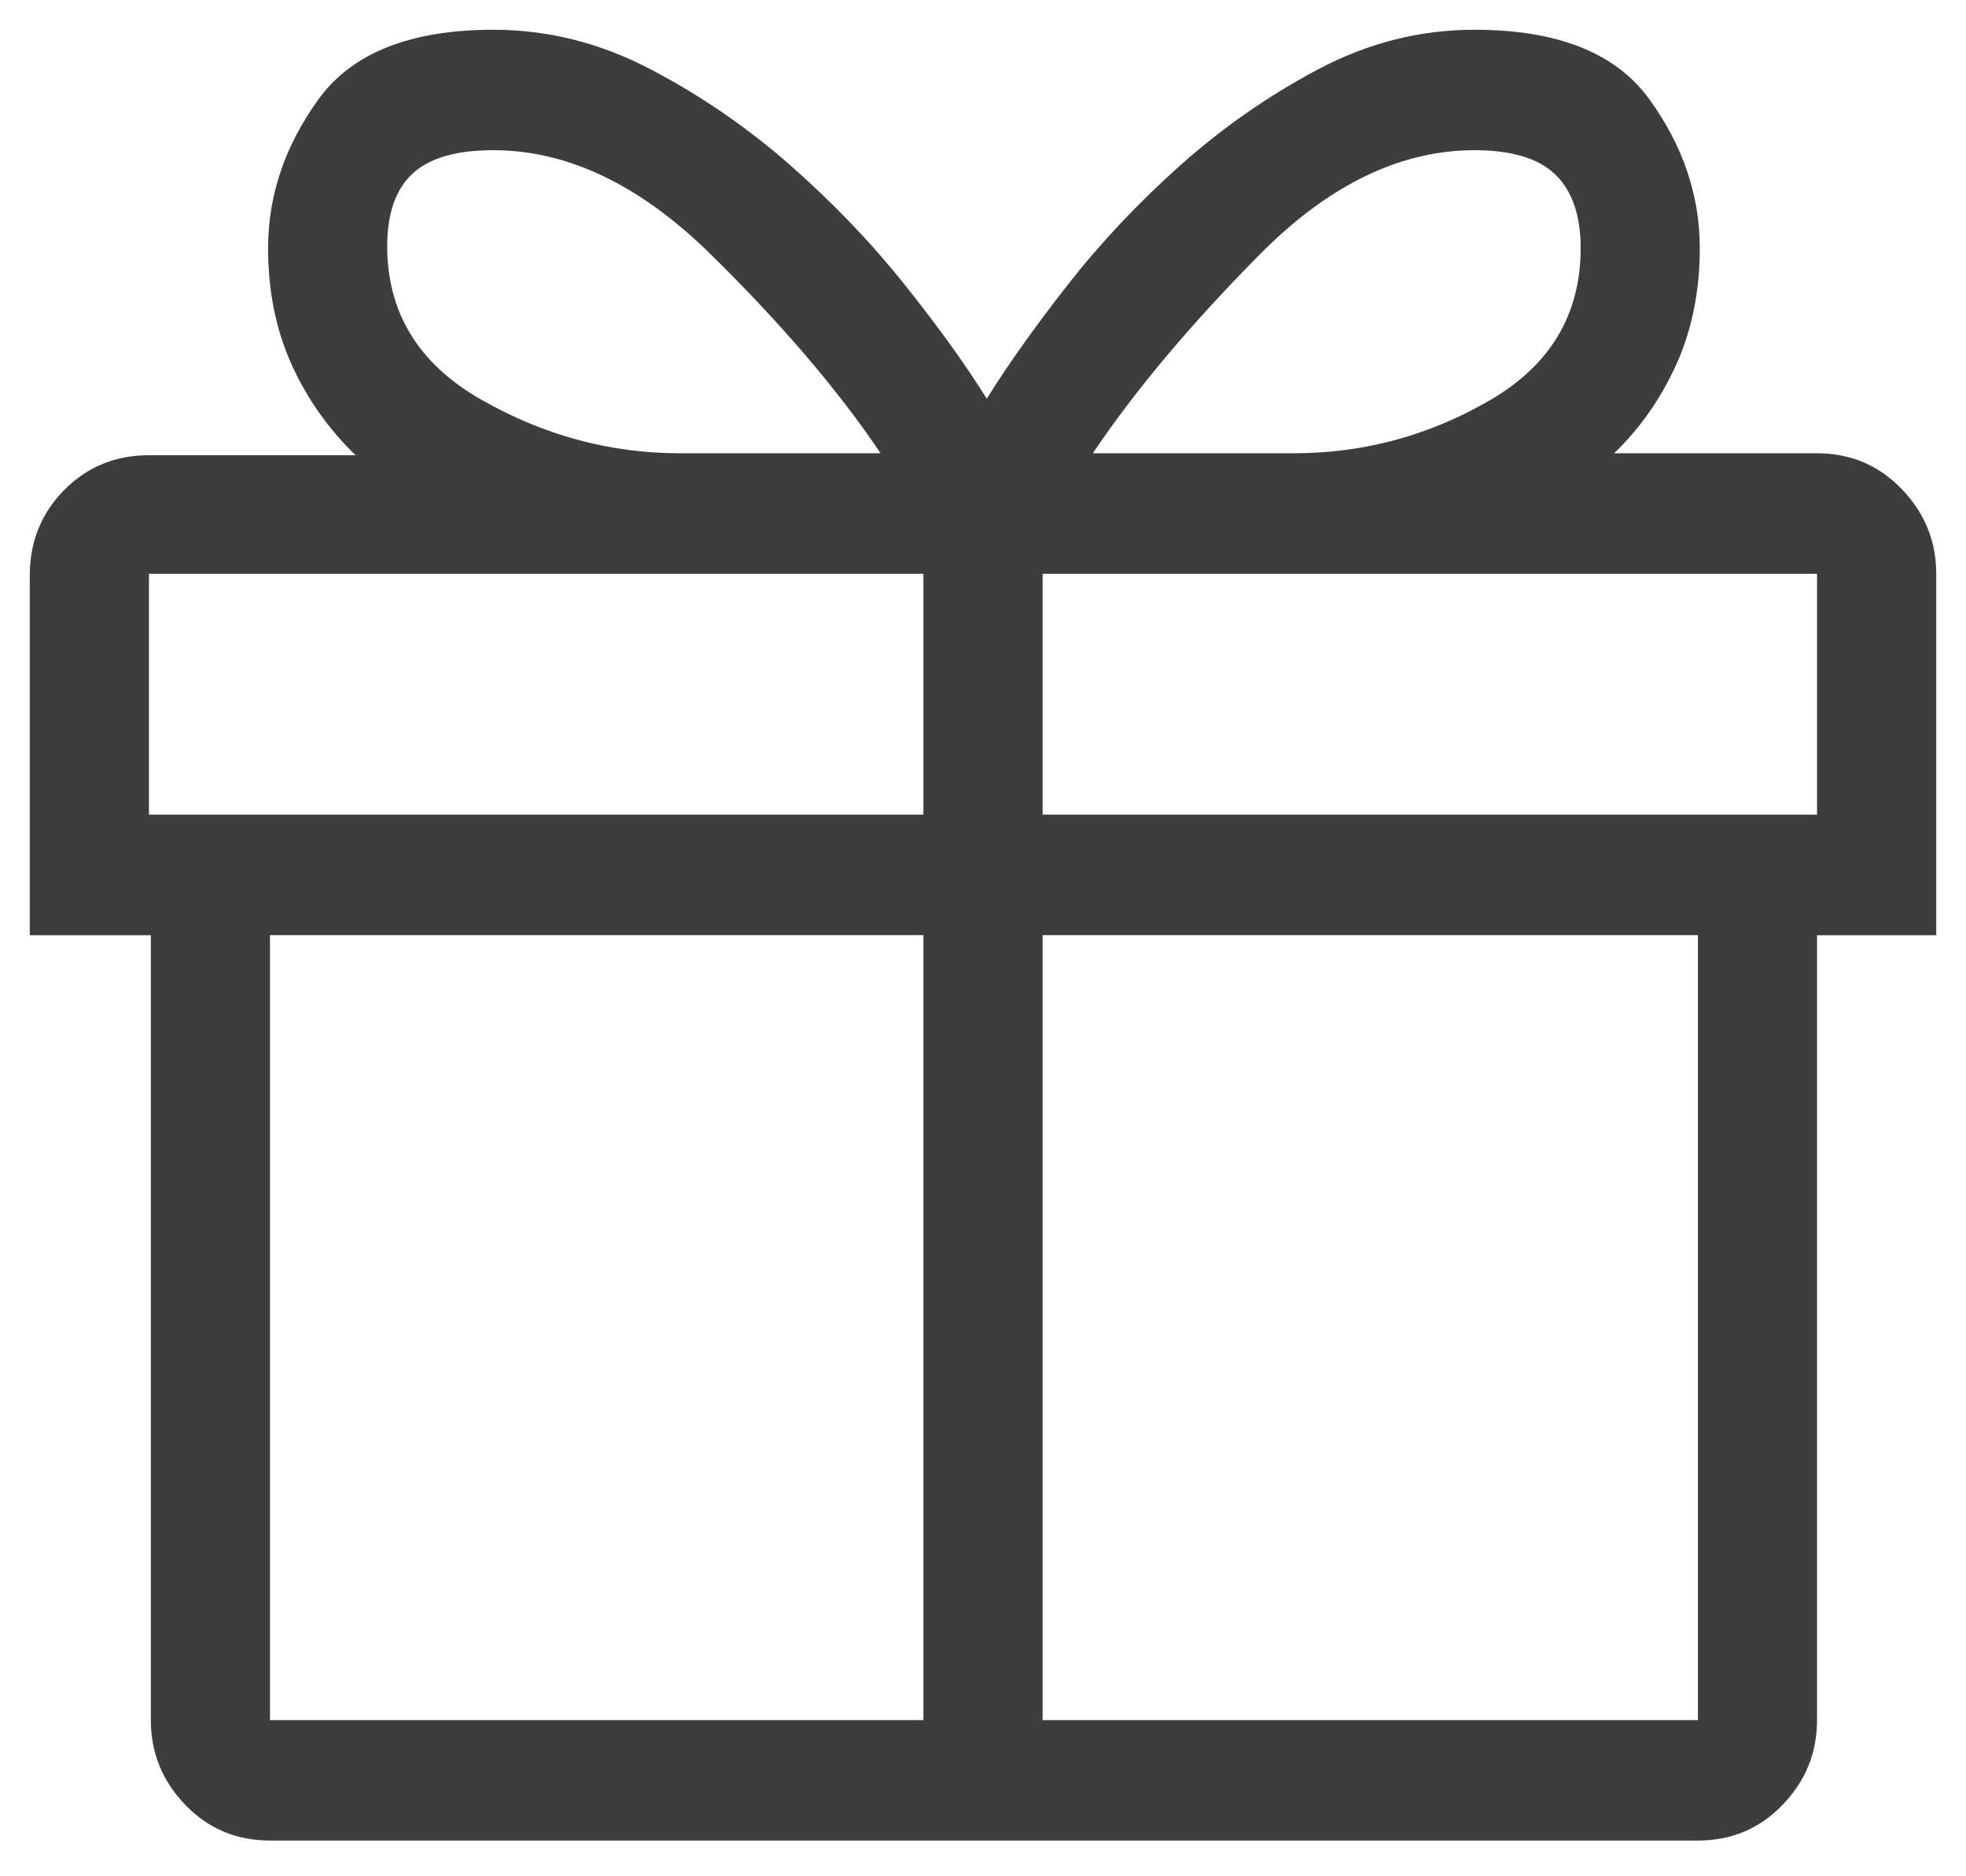 <svg width="22" height="21" viewBox="0 0 22 21" fill="none" xmlns="http://www.w3.org/2000/svg">
<path fill-rule="evenodd" clip-rule="evenodd" d="M21.667 6.422C21.667 6.057 21.538 5.741 21.281 5.474C21.024 5.207 20.708 5.073 20.333 5.073H18.062C18.354 4.793 18.587 4.459 18.761 4.073C18.934 3.687 19.021 3.255 19.021 2.777C19.021 2.187 18.833 1.632 18.458 1.113C18.083 0.593 17.431 0.333 16.5 0.333C15.889 0.333 15.306 0.481 14.75 0.776C14.194 1.071 13.681 1.429 13.208 1.85C12.736 2.272 12.316 2.717 11.948 3.188C11.58 3.658 11.278 4.083 11.042 4.463C10.806 4.083 10.5 3.658 10.125 3.188C9.75 2.717 9.323 2.272 8.844 1.85C8.365 1.429 7.844 1.071 7.281 0.776C6.719 0.481 6.132 0.333 5.521 0.333C4.59 0.333 3.938 0.593 3.563 1.113C3.188 1.632 3 2.187 3 2.777C3 3.255 3.087 3.687 3.26 4.073C3.434 4.459 3.674 4.8 3.979 5.095H1.667C1.292 5.095 0.976 5.224 0.719 5.484C0.462 5.744 0.333 6.064 0.333 6.443V10.467H1.688V19.252C1.688 19.617 1.816 19.933 2.073 20.2C2.33 20.467 2.646 20.6 3.021 20.6H19C19.375 20.6 19.691 20.467 19.948 20.2C20.205 19.933 20.333 19.617 20.333 19.252V10.467H21.667V6.422ZM16.5 1.681C16.917 1.681 17.219 1.773 17.406 1.955C17.594 2.138 17.688 2.412 17.688 2.777C17.688 3.521 17.347 4.09 16.667 4.483C15.986 4.877 15.257 5.073 14.479 5.073H12.229C12.701 4.371 13.323 3.63 14.094 2.851C14.865 2.071 15.667 1.681 16.5 1.681ZM5.521 1.681C6.354 1.681 7.167 2.071 7.958 2.851C8.75 3.63 9.382 4.371 9.854 5.073H7.604C6.826 5.073 6.087 4.873 5.385 4.473C4.684 4.073 4.333 3.5 4.333 2.756C4.333 2.391 4.427 2.12 4.615 1.945C4.802 1.769 5.104 1.681 5.521 1.681ZM20.333 9.118H11.667V6.422H20.333V9.118ZM1.667 6.422H10.333V9.118H1.667V6.422ZM3.021 10.466H10.333V19.252H3.021V10.466ZM19 19.252H11.667V10.466H19V19.252Z" fill="#3D3D3D"/>
</svg>
